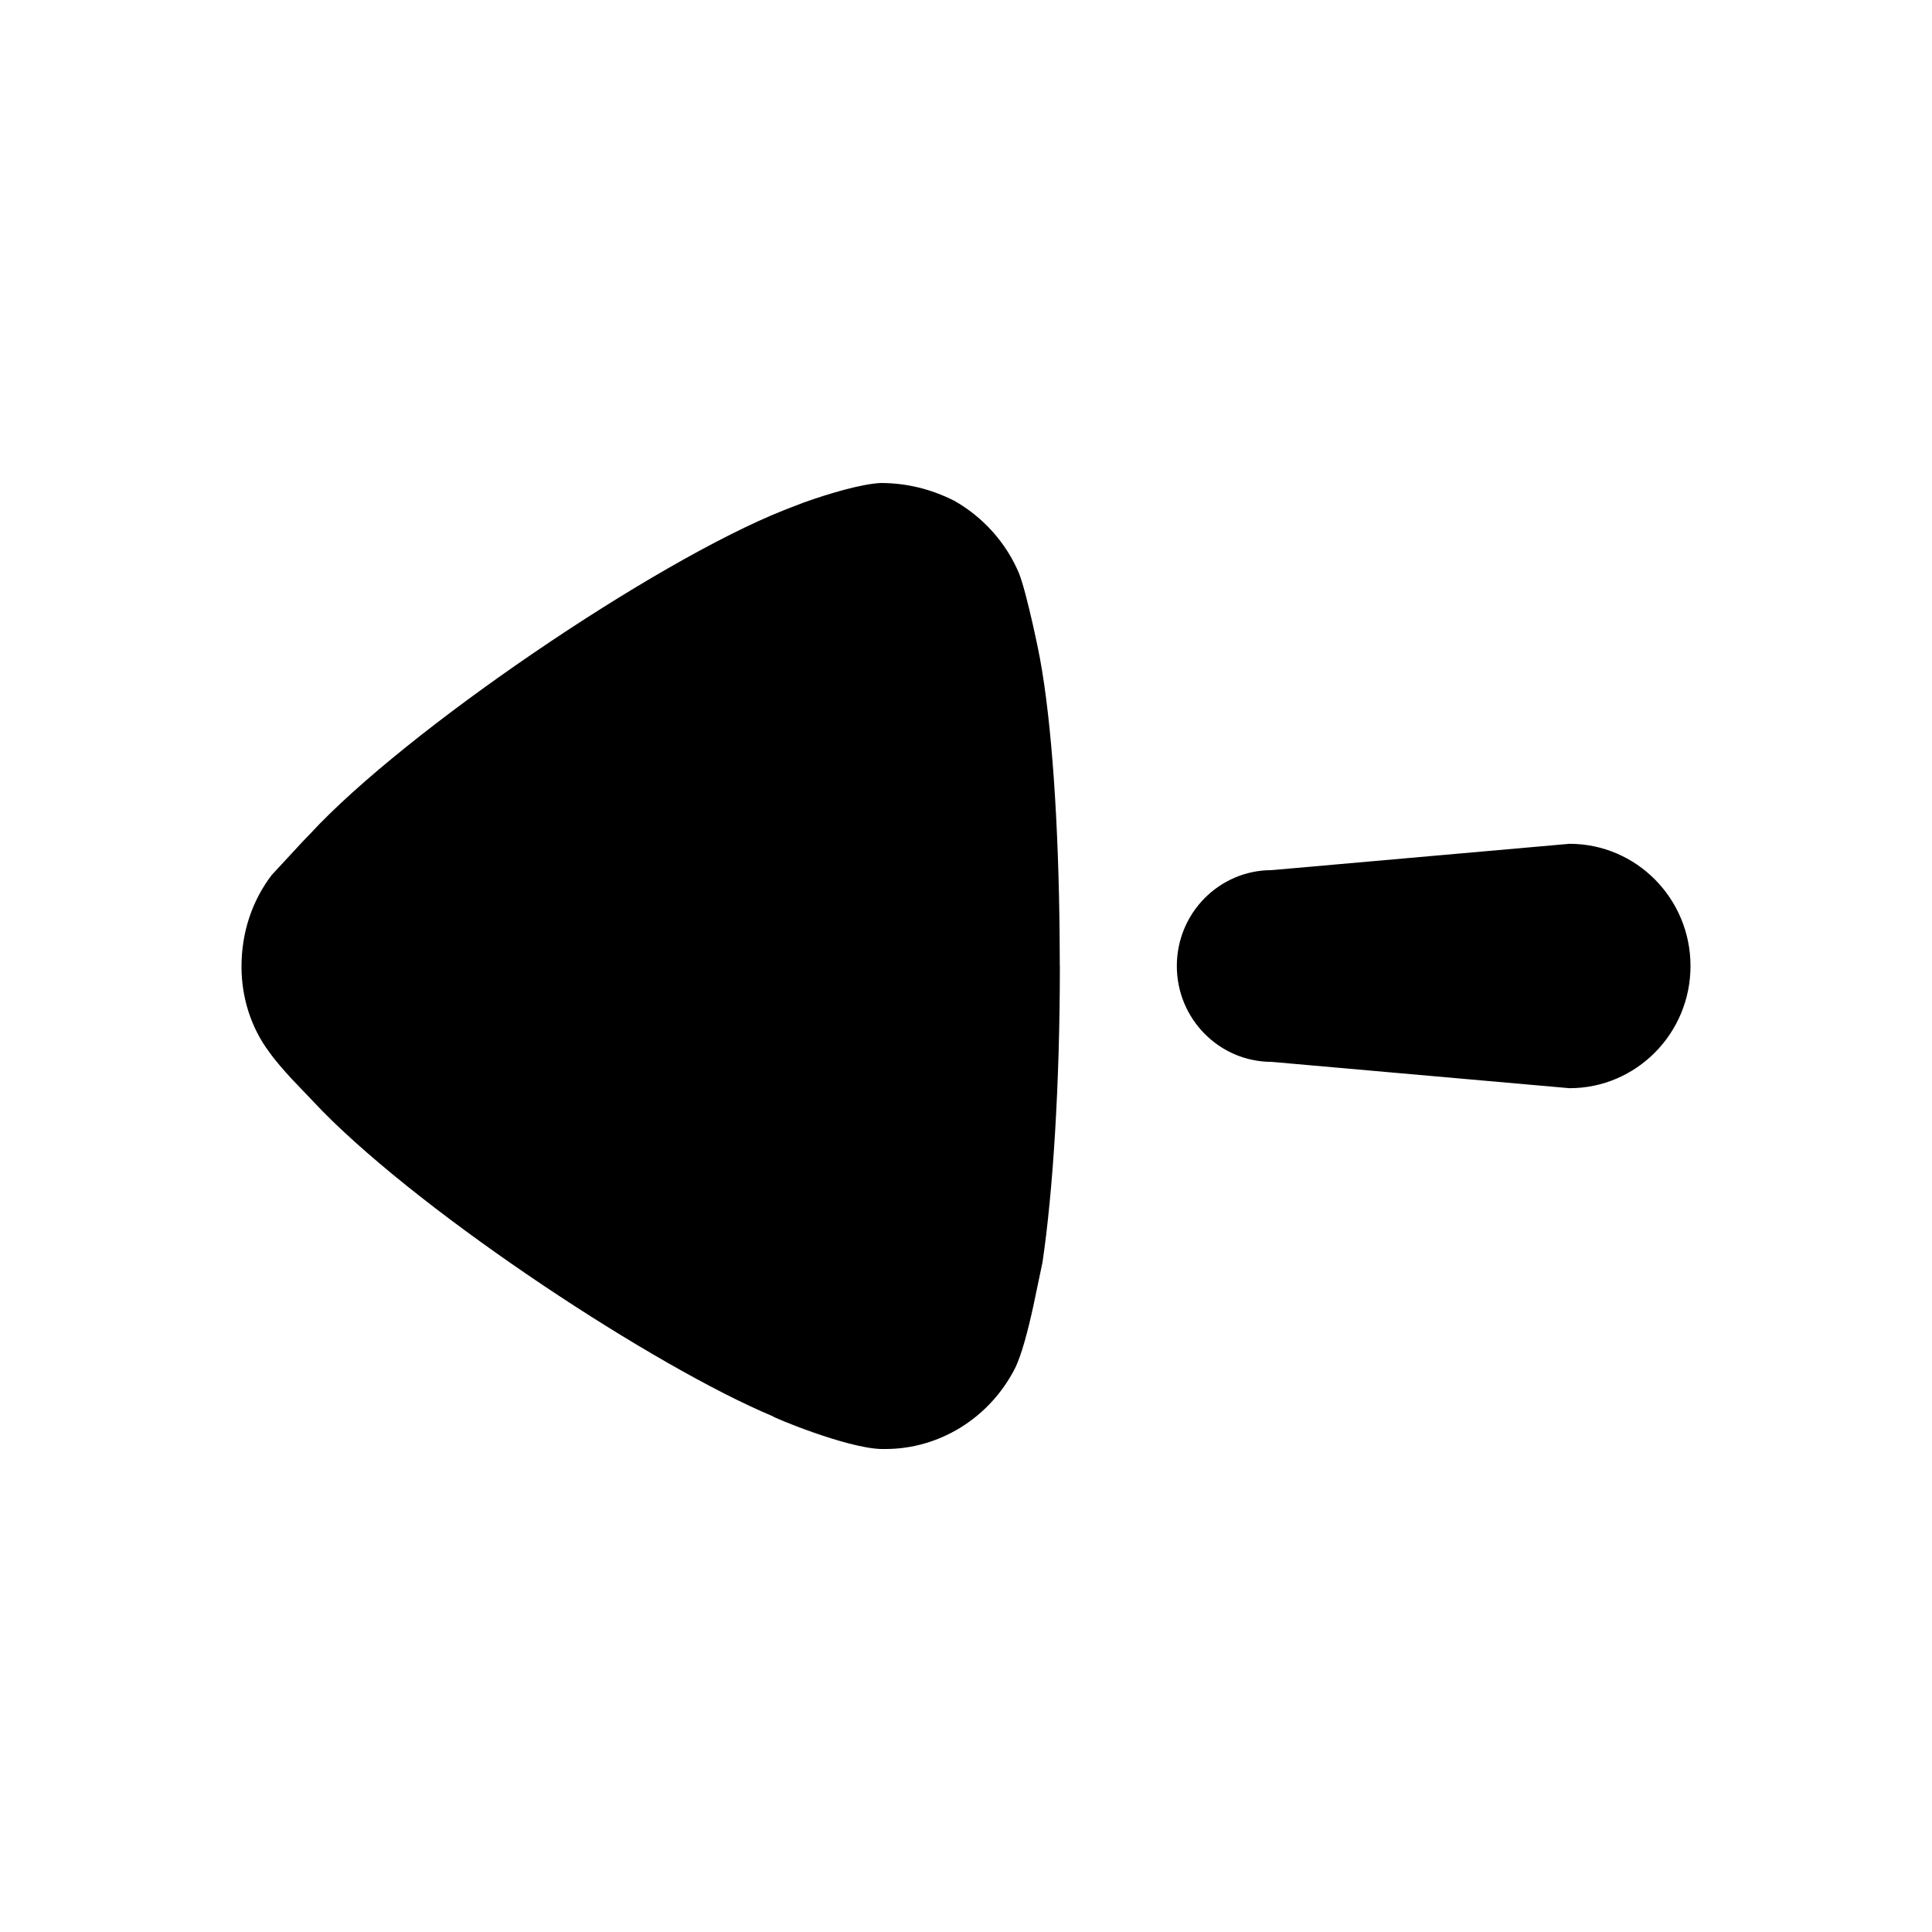 <svg fill="none" height="24" viewBox="0 0 24 24" width="24" xmlns="http://www.w3.org/2000/svg"><path clip-rule="evenodd" d="m13.165 11.993-.002-.354c-.012-1.405-.097-2.658-.243-3.452 0-.014-.159-.802-.261-1.064-.159-.379-.447-.701-.808-.904-.289-.145-.592-.219-.91-.219-.249.012-.661.137-.955.242l-.244.094c-1.617.642-4.707 2.741-5.891 4.024l-.087.09-.389.42c-.245.322-.375.715-.375 1.138 0 .379.116.758.347 1.064.069.099.181.227.28.334l.379.397c1.304 1.322 4.129 3.176 5.593 3.79 0 .013.91.393 1.343.407h.058c.664 0 1.285-.379 1.603-.991.087-.168.17-.495.233-.783l.114-.544c.13-.875.216-2.216.216-3.688zm6.332 1.525c.83 0 1.503-.68 1.503-1.518 0-.838-.673-1.518-1.503-1.518l-3.699.327c-.651 0-1.179.532-1.179 1.191 0 .658.528 1.191 1.179 1.191z" fill="#000" fill-rule="evenodd"/></svg>
